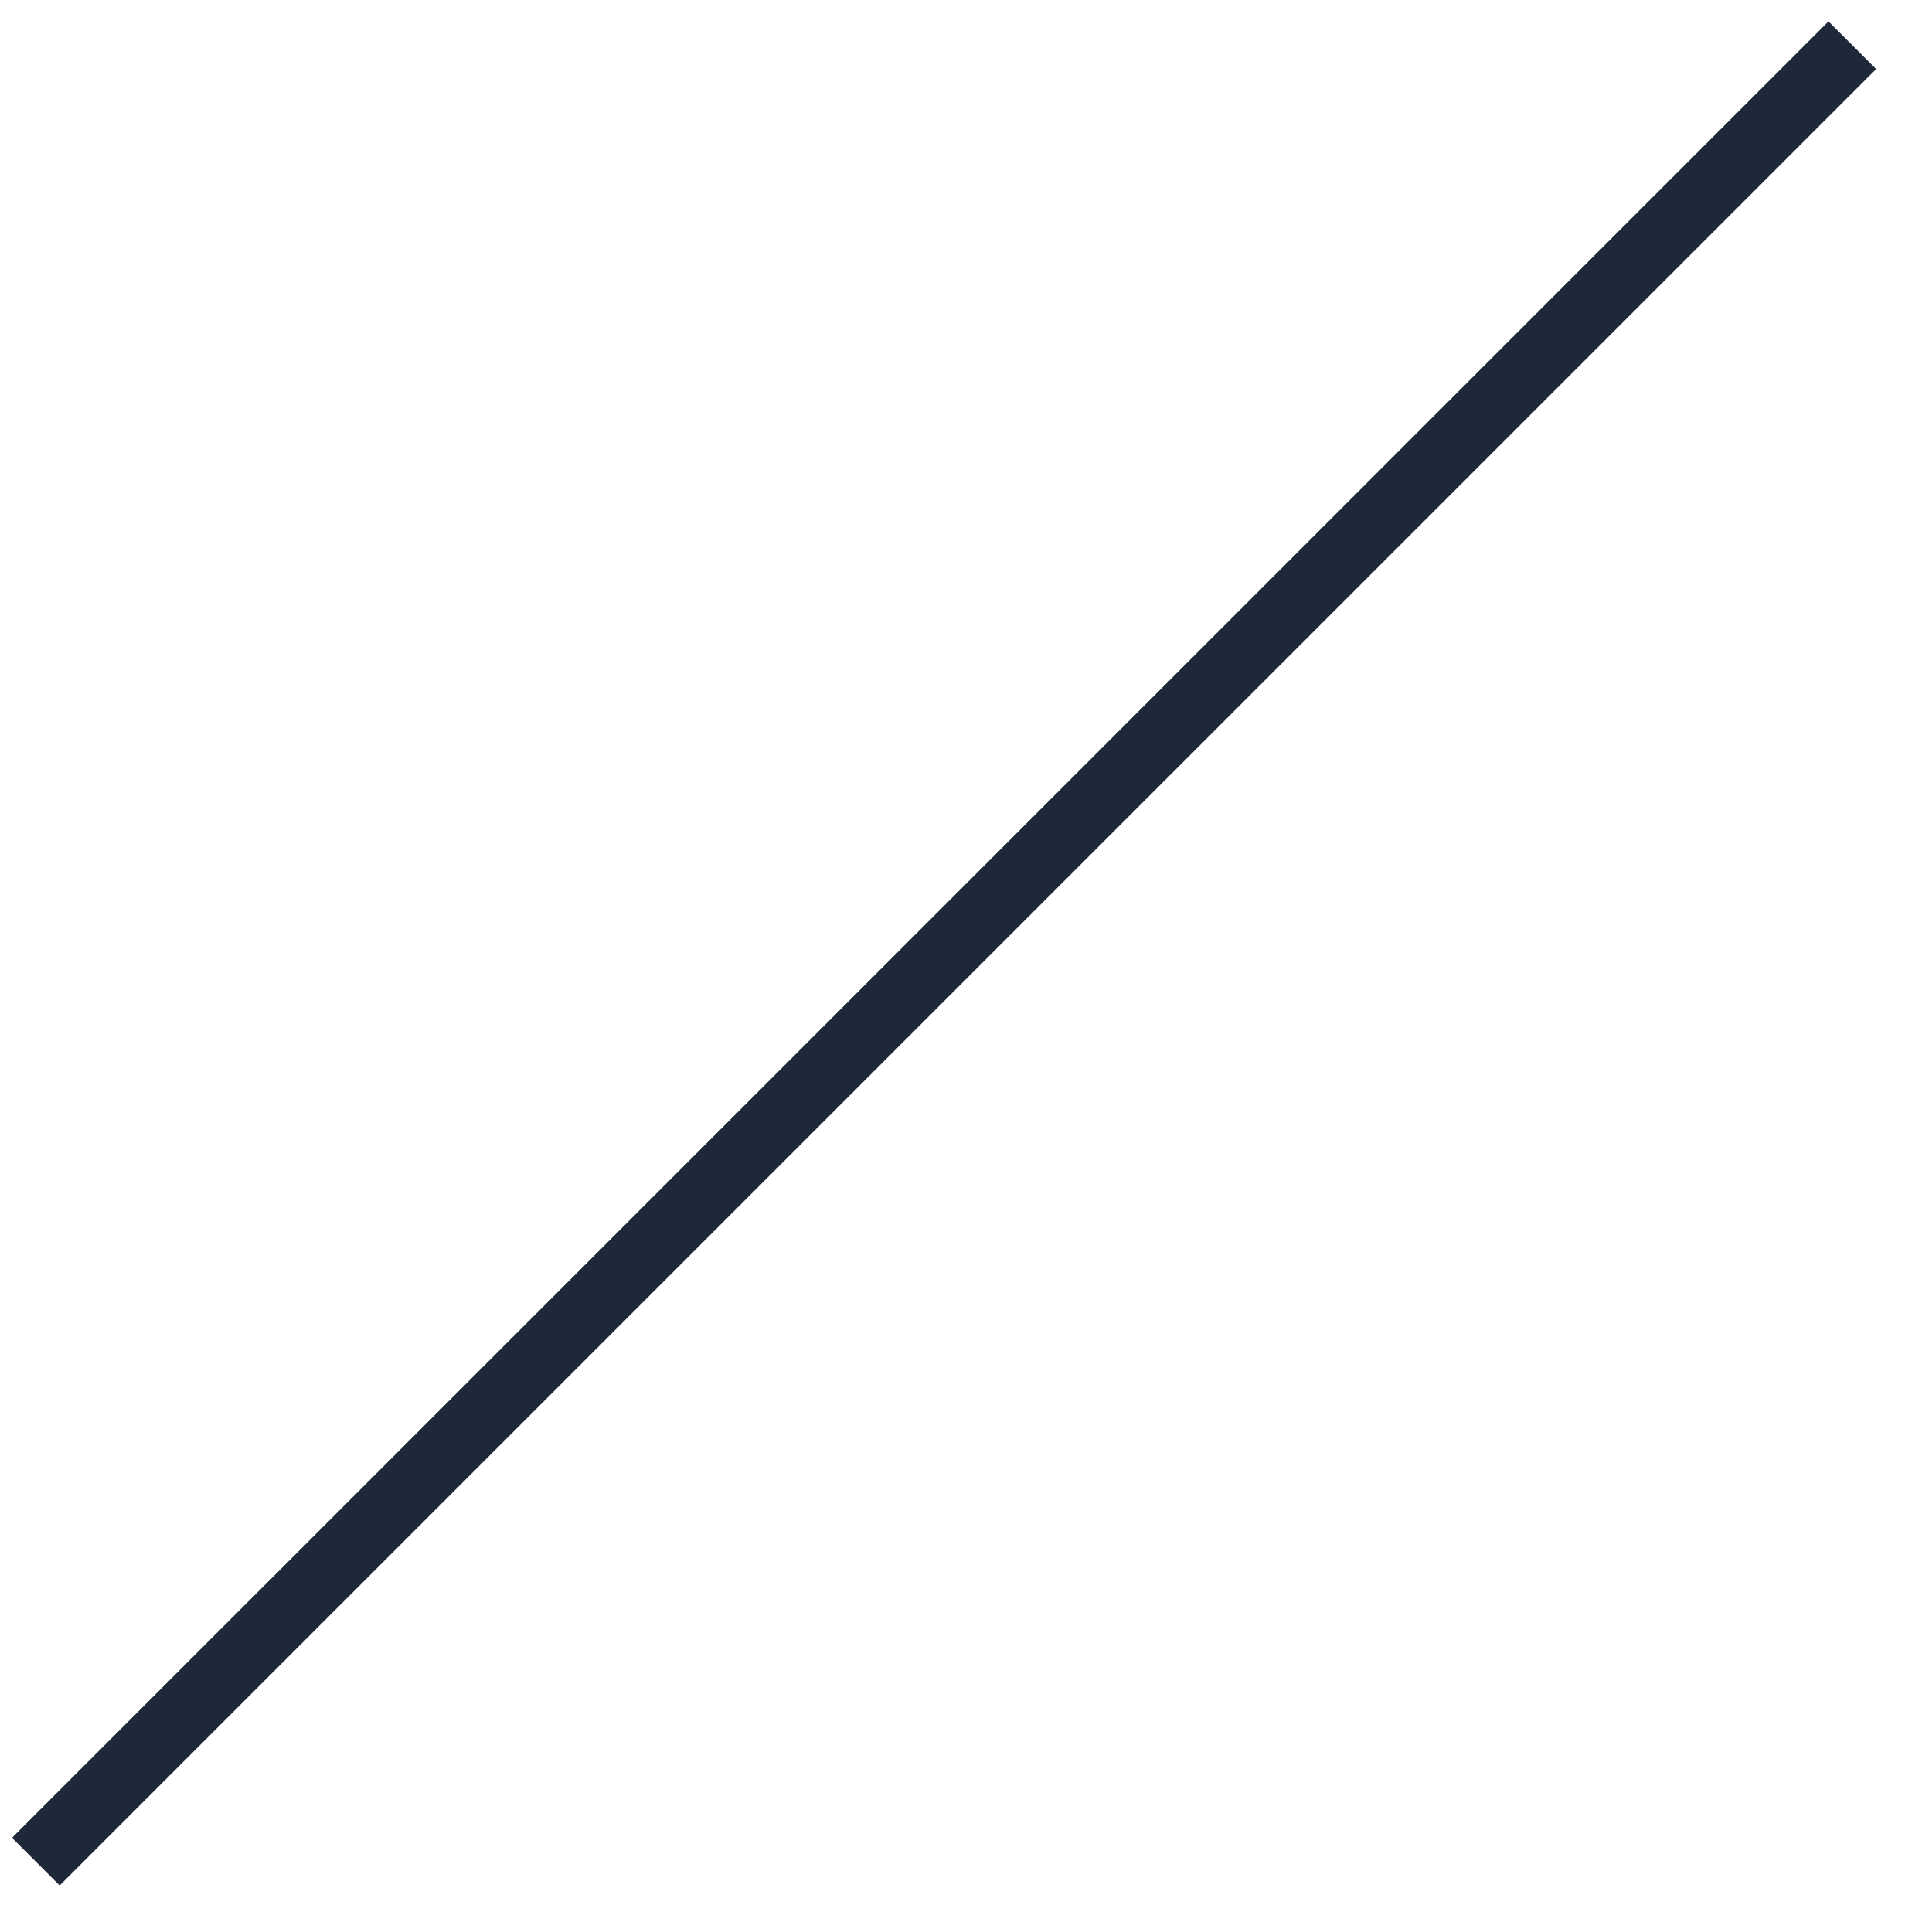 <?xml version="1.0" encoding="UTF-8" standalone="no"?><svg width='28' height='28' viewBox='0 0 28 28' fill='none' xmlns='http://www.w3.org/2000/svg'>
<line x1='0.519' y1='26.98' x2='26.845' y2='0.655' stroke='#1F2839' stroke-width='0.977'/>
</svg>
